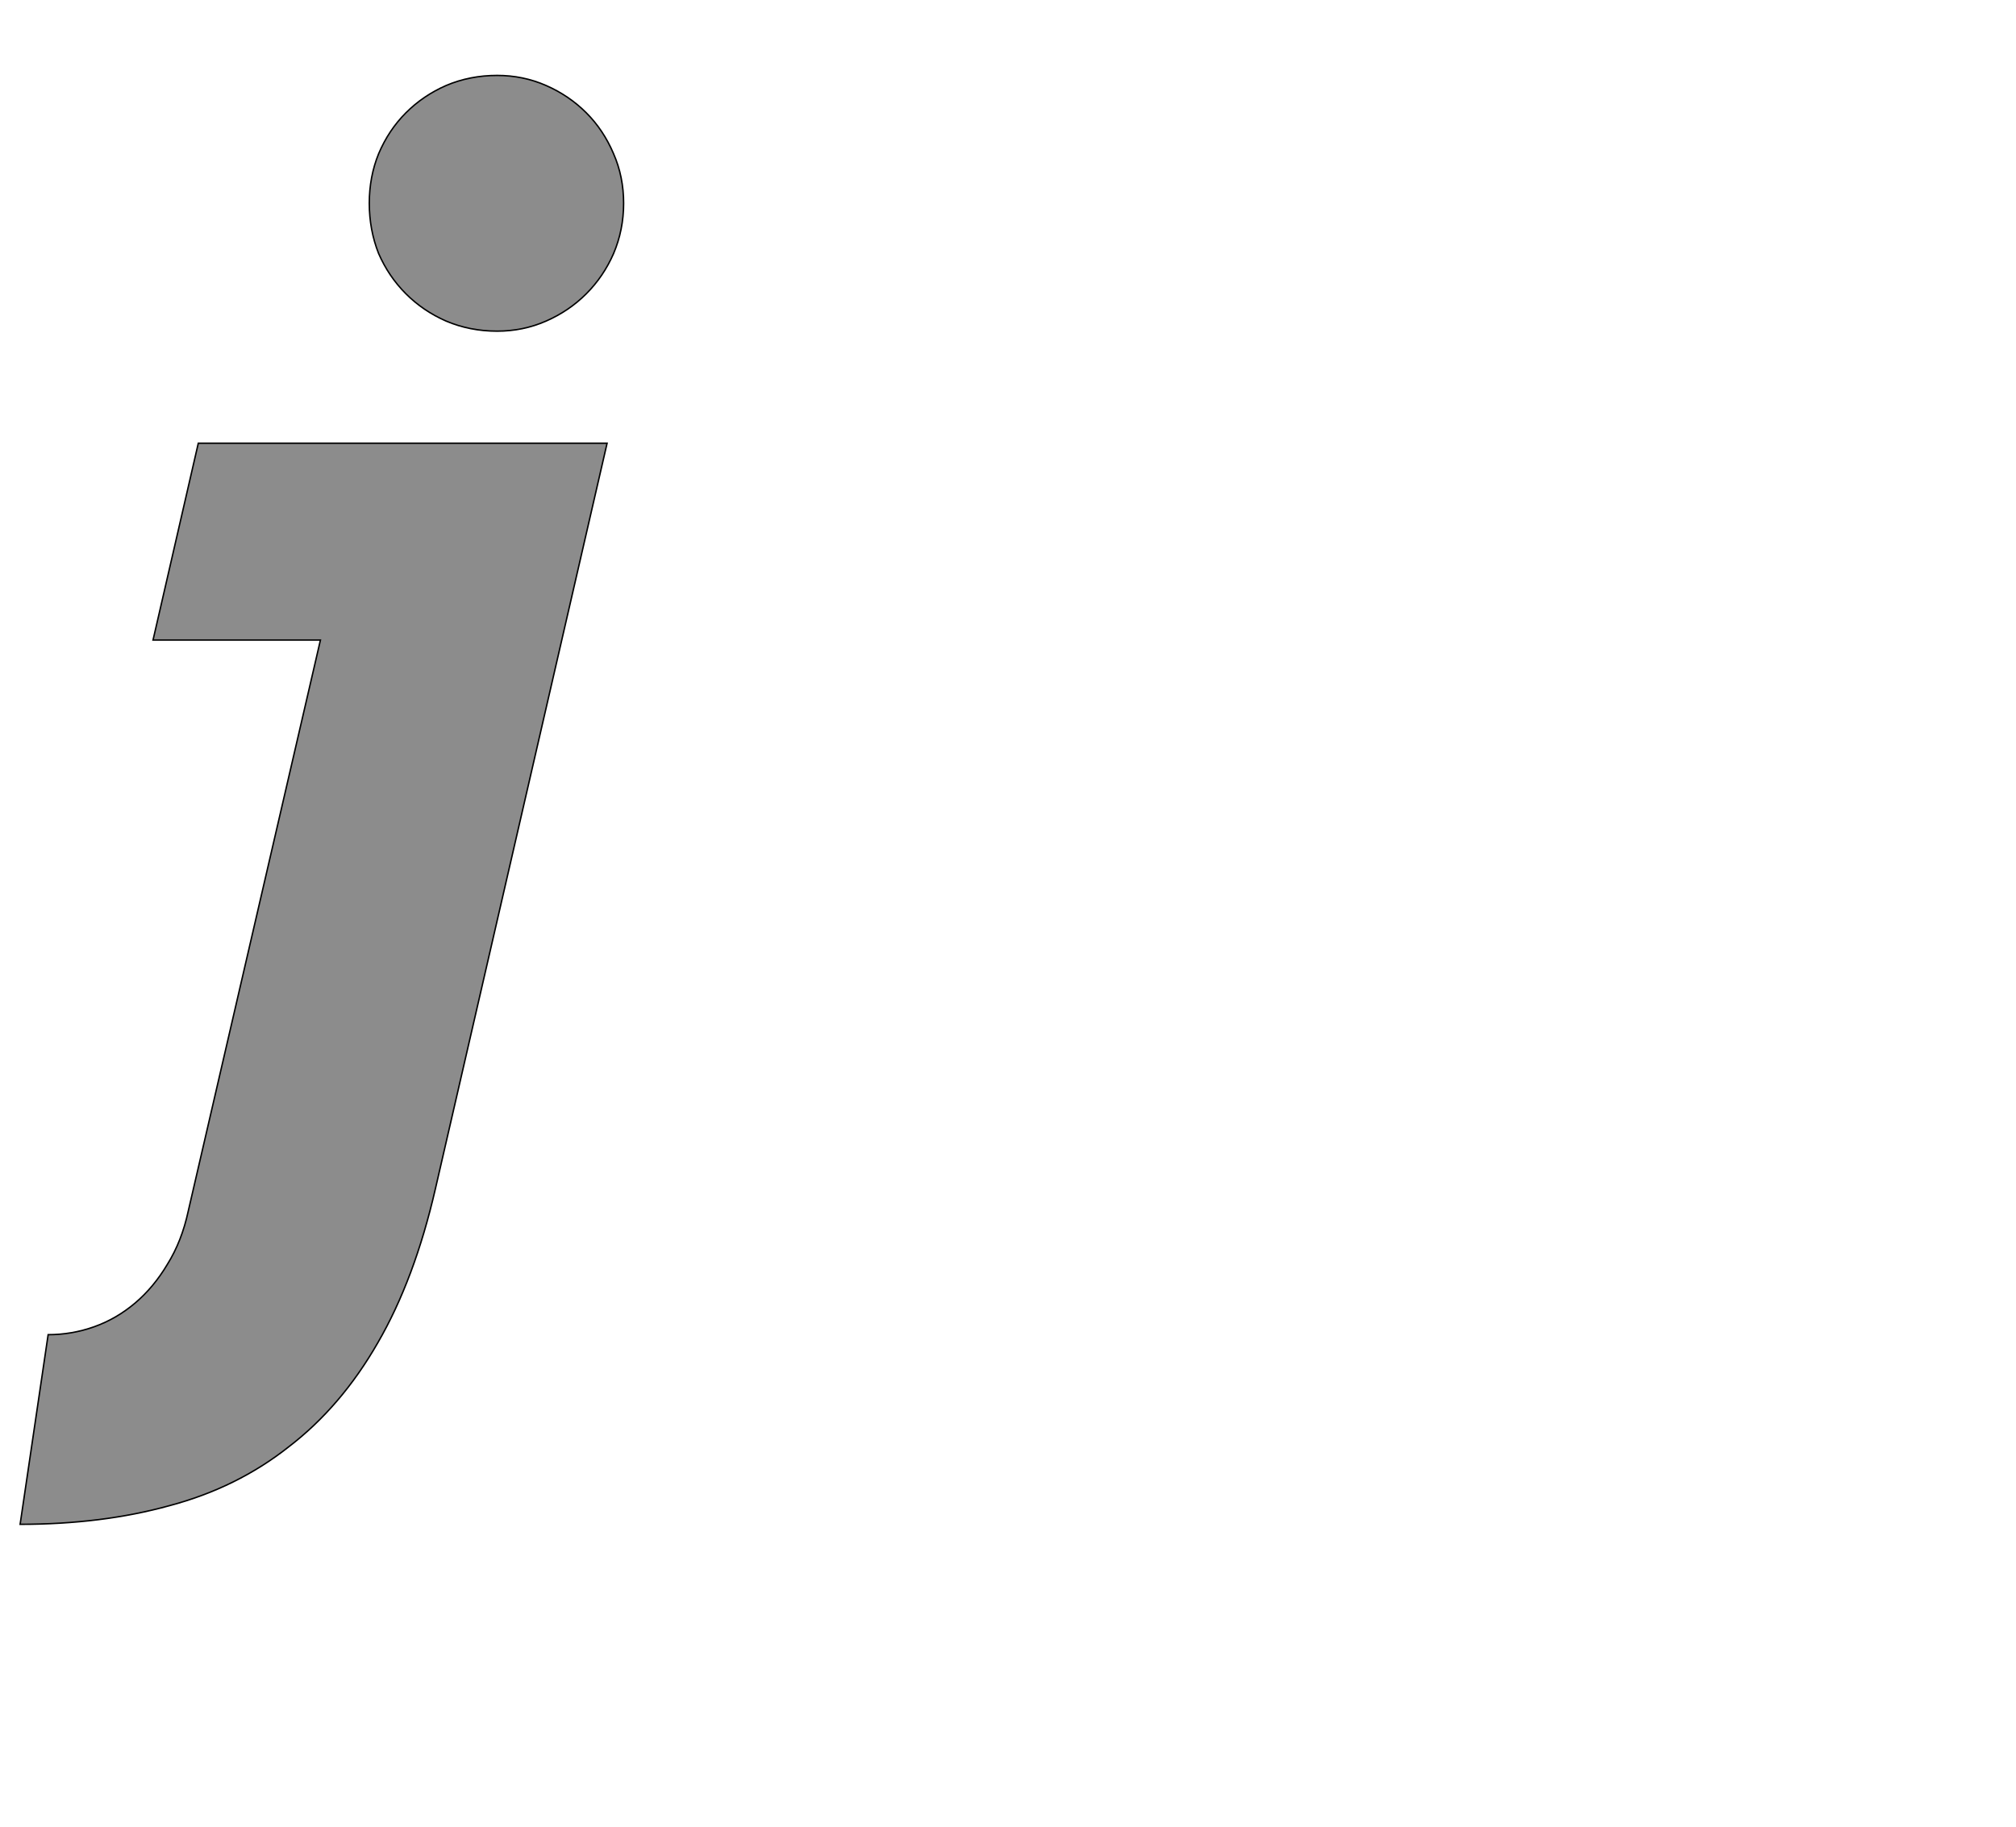 <!--
BEGIN METADATA

BBOX_X_MIN -72
BBOX_Y_MIN -469
BBOX_X_MAX 768
BBOX_Y_MAX 1548
WIDTH 840
HEIGHT 2017
H_BEARING_X -72
H_BEARING_Y 1548
H_ADVANCE 707
V_BEARING_X -425
V_BEARING_Y 5
V_ADVANCE 2027
ORIGIN_X 0
ORIGIN_Y 0

END METADATA
-->

<svg width='2806px' height='2543px' xmlns='http://www.w3.org/2000/svg' version='1.1'>

 <!-- make sure glyph is visible within svg window -->
 <g fill-rule='nonzero'  transform='translate(100 1653)'>

  <!-- draw actual outline using lines and Bezier curves-->
  <path fill='black' stroke='black' fill-opacity='0.45'  stroke-width='2'  d='
 M 176,-1036
 L 745,-1036
 L 506,2
 Q 477,128 426,216
 Q 375,305 302,361
 Q 230,418 136,443
 Q 42,469 -72,469
 L -33,205
 Q 0,205 31,194
 Q 62,183 88,161
 Q 114,139 133,107
 Q 153,75 162,33
 L 346,-762
 L 113,-762
 L 176,-1036
 Z

 M 414,-1370
 Q 414,-1407 427,-1439
 Q 441,-1472 465,-1496
 Q 489,-1520 521,-1534
 Q 554,-1548 592,-1548
 Q 628,-1548 660,-1534
 Q 692,-1520 716,-1496
 Q 740,-1472 754,-1439
 Q 768,-1407 768,-1370
 Q 768,-1333 754,-1300
 Q 740,-1268 716,-1244
 Q 692,-1220 660,-1206
 Q 628,-1192 592,-1192
 Q 554,-1192 521,-1206
 Q 489,-1220 465,-1244
 Q 441,-1268 427,-1300
 Q 414,-1333 414,-1370
 Z

  '/>
 </g>
</svg>
